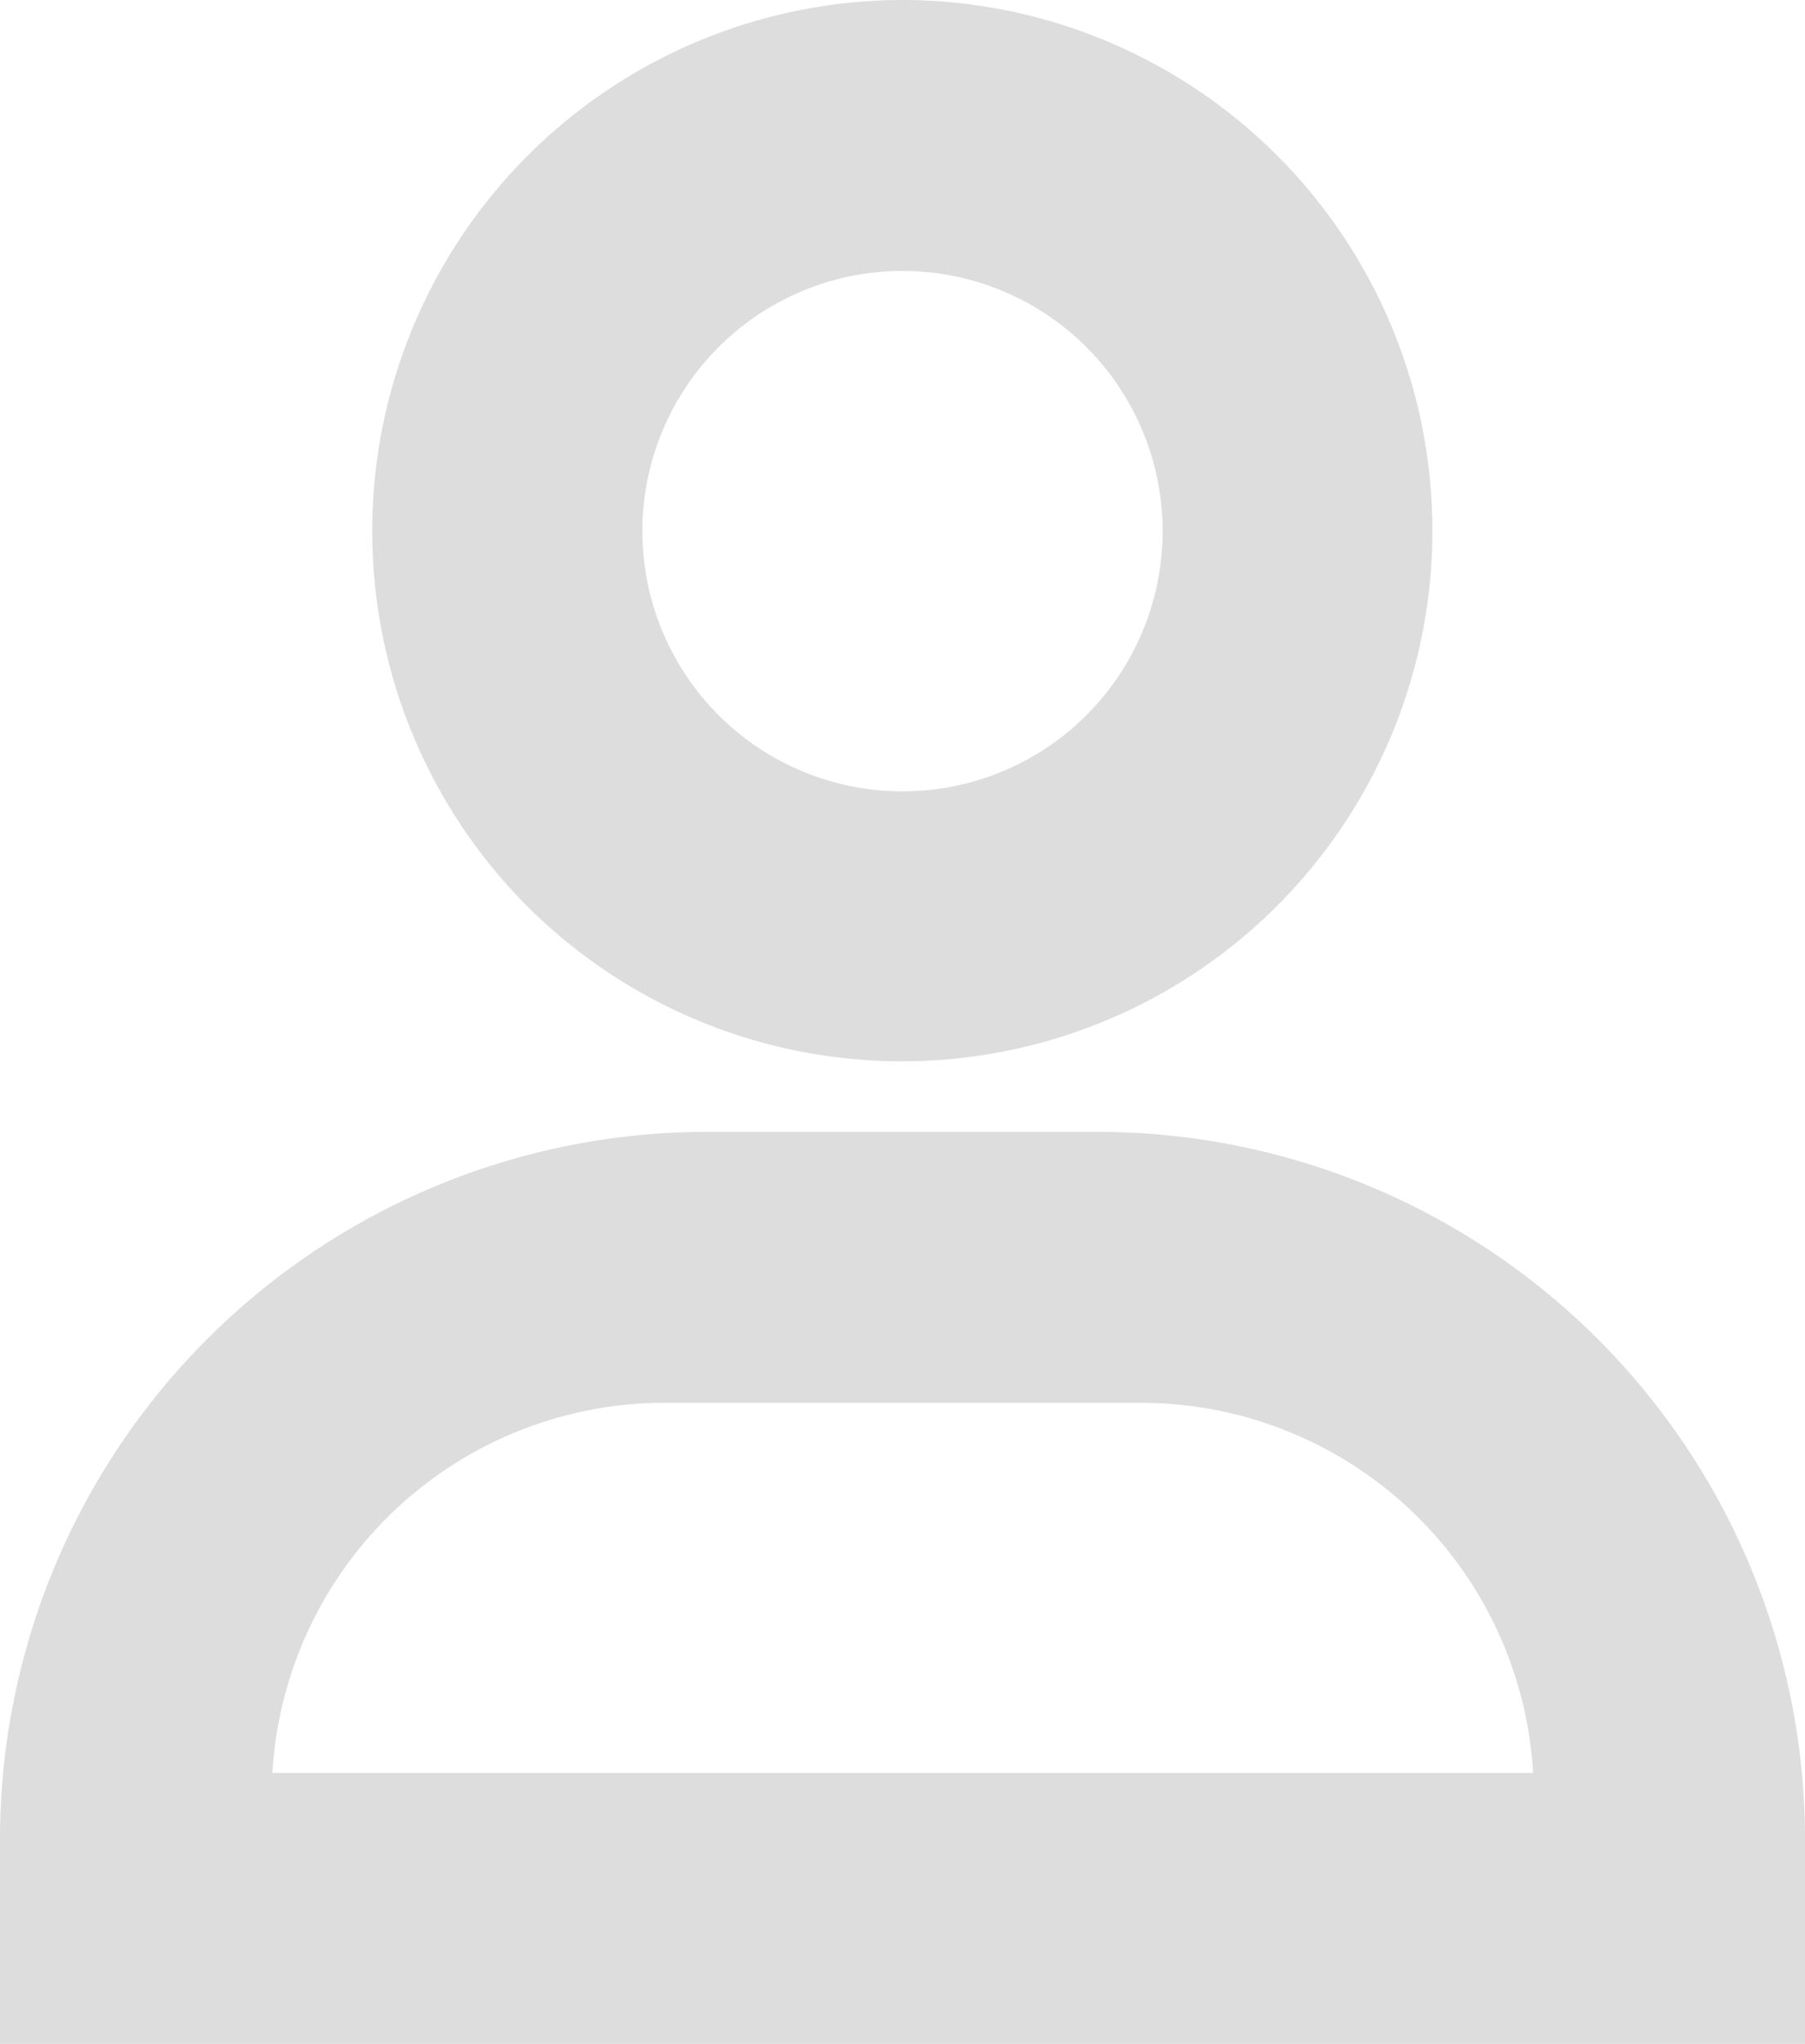 <svg id="Livello_1" data-name="Livello 1" xmlns="http://www.w3.org/2000/svg" viewBox="0 0 35.32 39.98"><defs><style>.cls-1{fill:#ddd;}</style></defs><path class="cls-1" d="M35.32,36v4H0V36A13.84,13.84,0,0,1,13.84,22.14h7.64A13.84,13.84,0,0,1,35.32,36ZM30,34.68a7.69,7.69,0,0,0-7.67-7.24H13a7.69,7.69,0,0,0-7.67,7.24ZM17.66,0a10.39,10.39,0,0,0-7.35,17.72A10.38,10.38,0,1,0,17.66,0Zm0,15.48a5.09,5.09,0,1,1,5.09-5.09A5.09,5.09,0,0,1,17.66,15.48Z"/></svg>